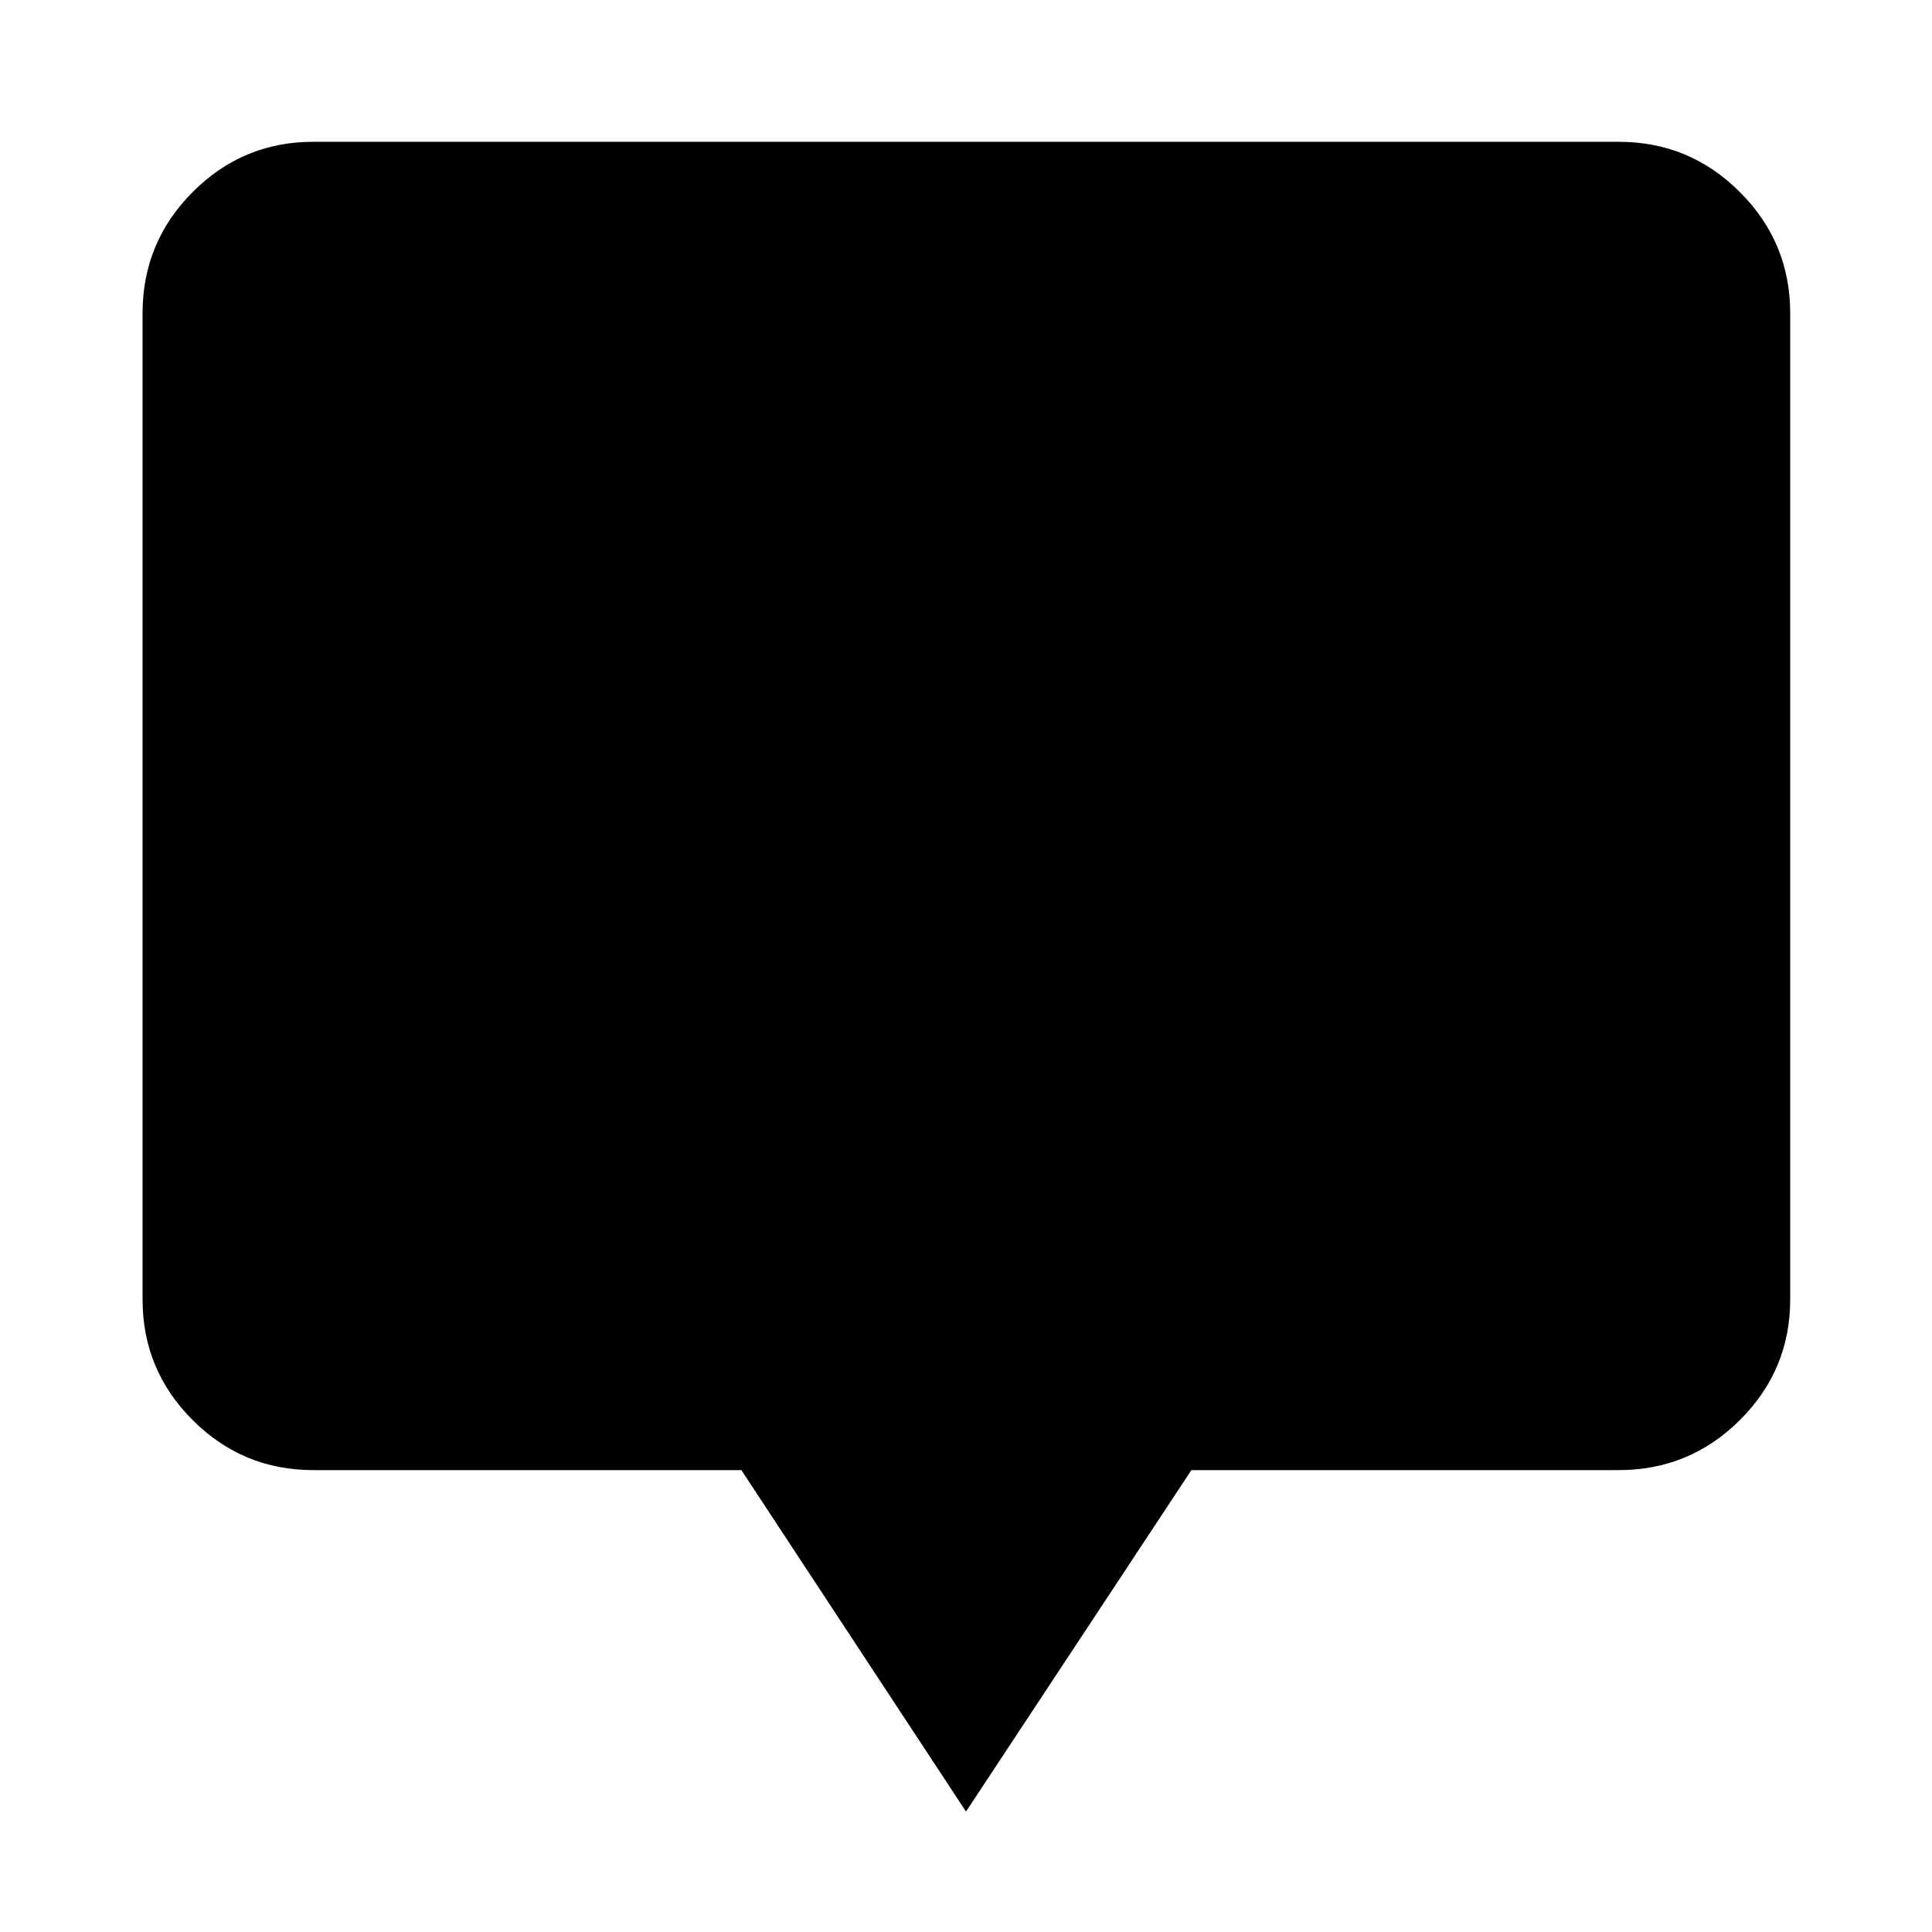 <svg xmlns="http://www.w3.org/2000/svg" height="40" viewBox="0 -960 960 960" width="40"><path d="M480-59.84 368.38-229.51H155.65q-35.06 0-59.94-24.87-24.87-24.87-24.87-59.94v-490.03q0-35.22 24.87-60.2 24.88-24.99 59.94-24.99h648.7q35.22 0 60.2 24.99 24.99 24.98 24.99 60.2v490.03q0 35.07-24.99 59.94-24.98 24.87-60.2 24.87H592L480-59.84Z"/></svg>
